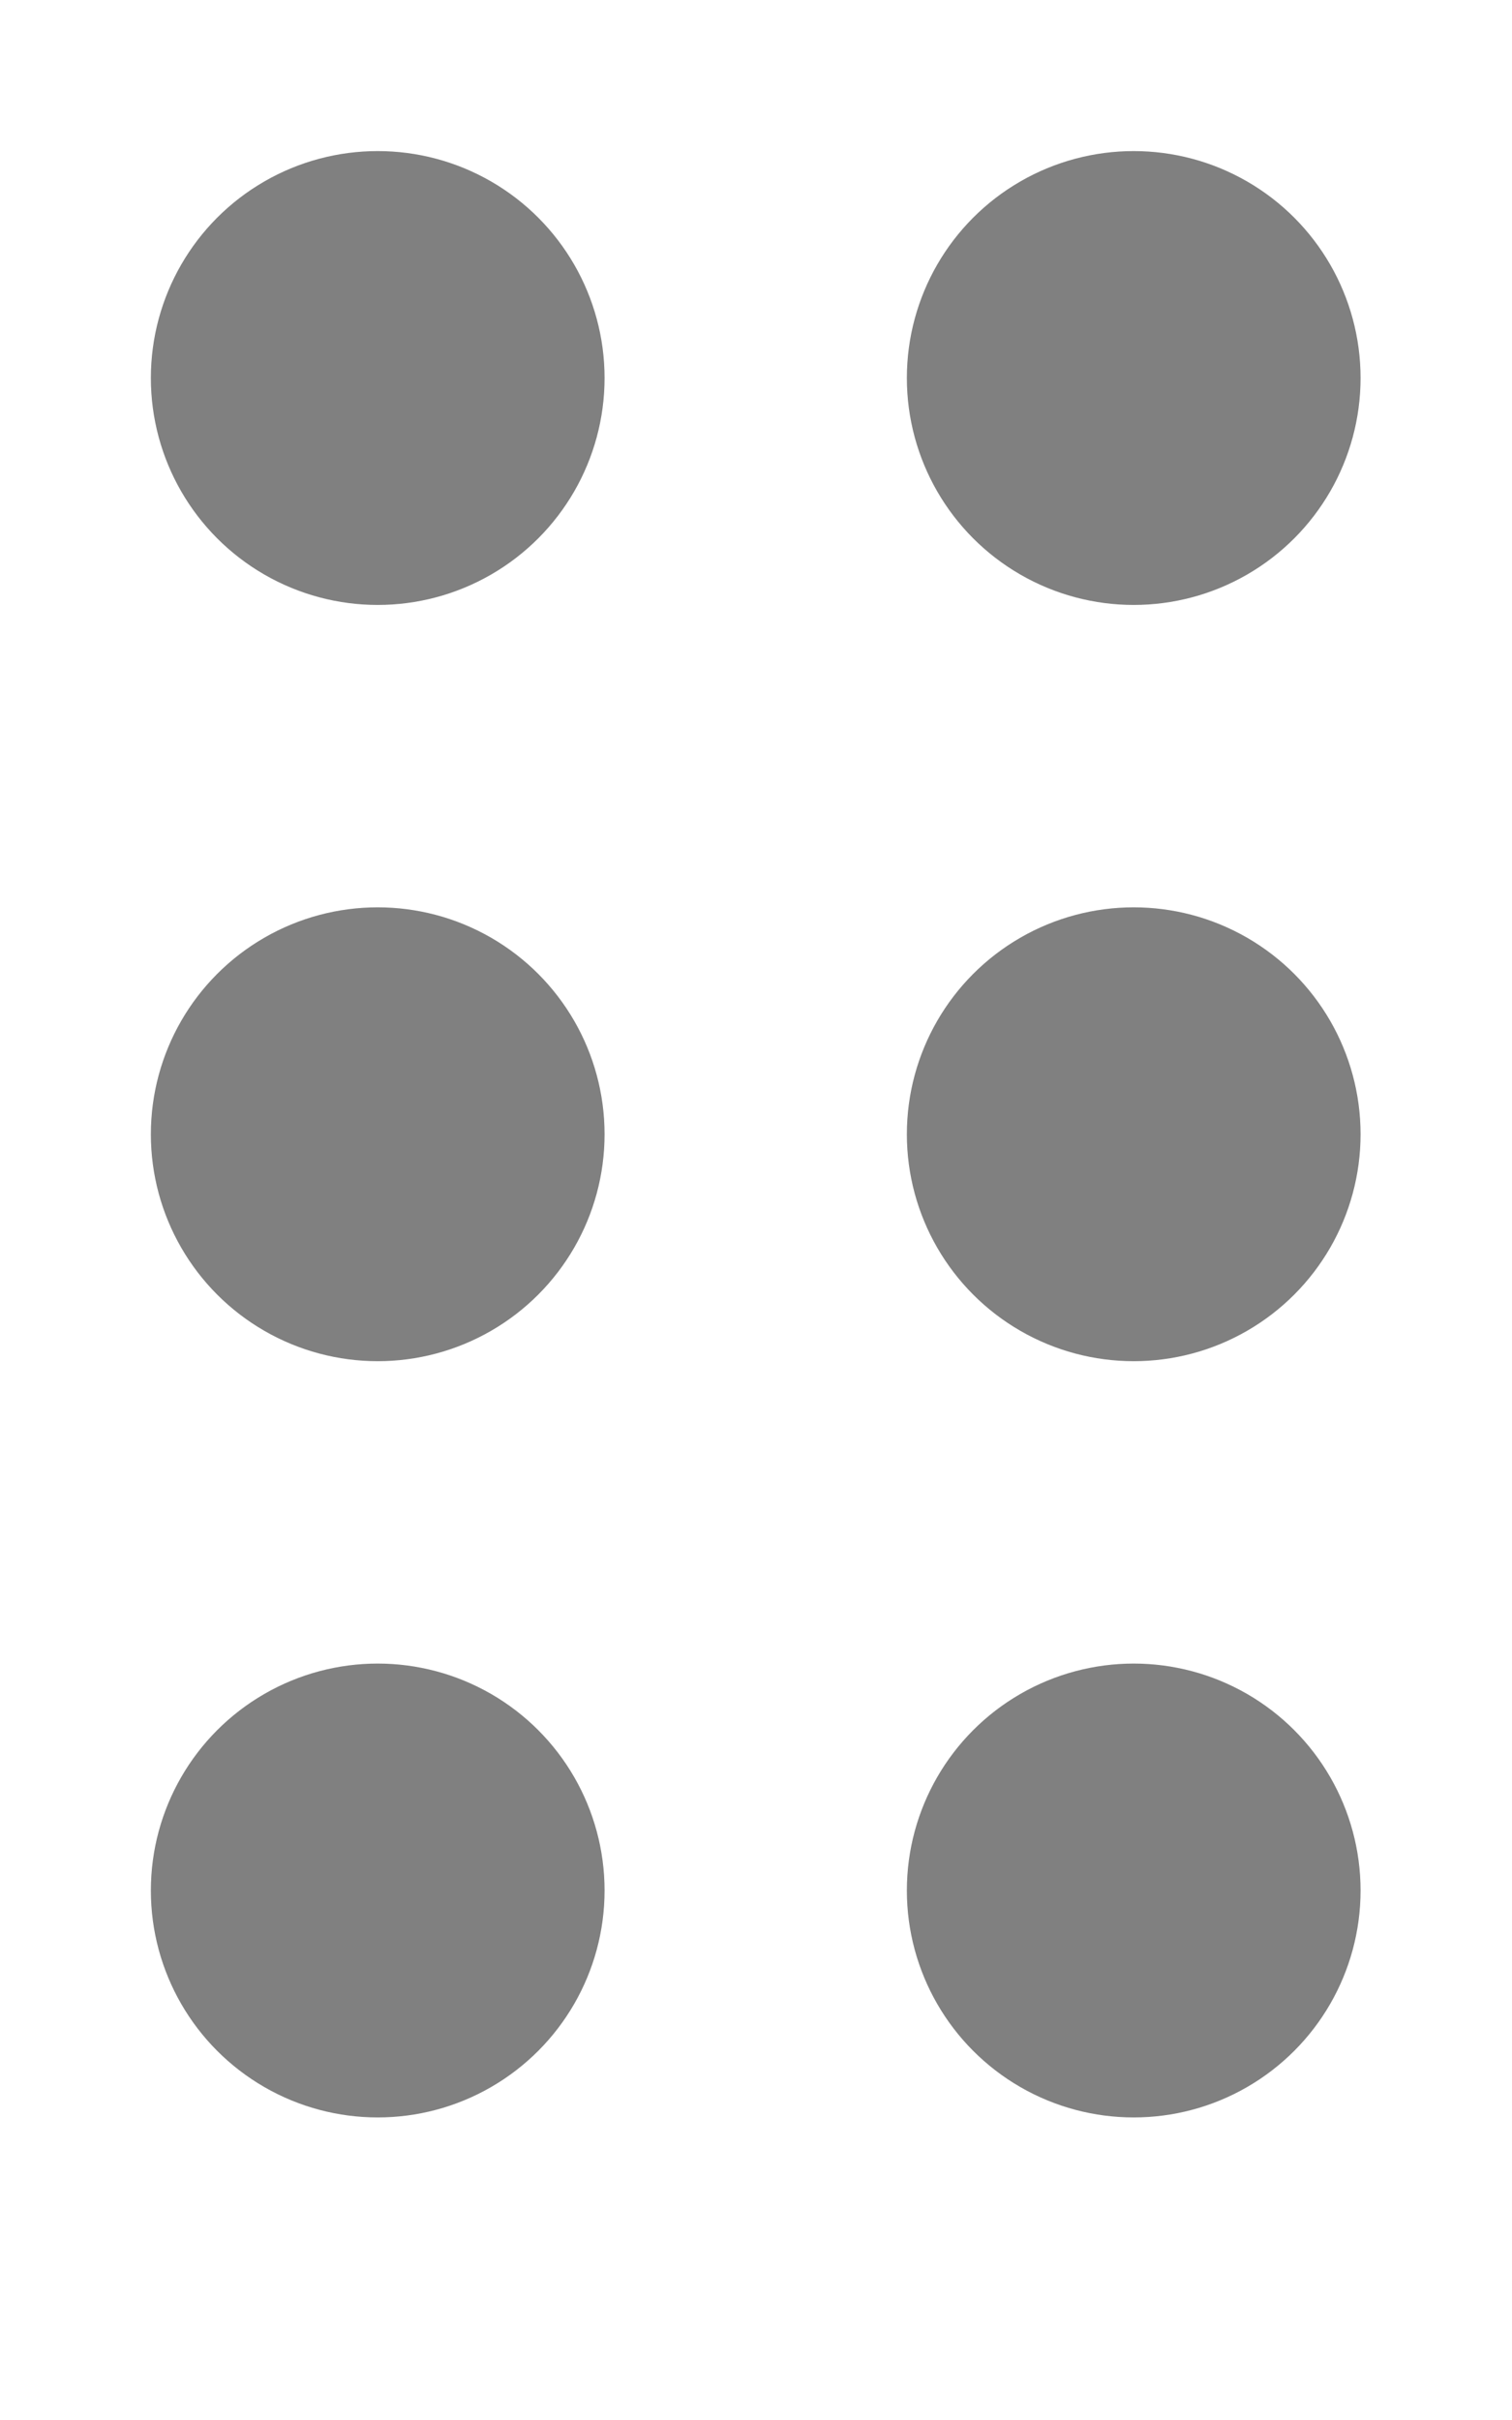 <svg xmlns="http://www.w3.org/2000/svg" height="16" viewBox="0 0 2.646 4.233" width="10"><circle cx=".661" cy=".661" r=".397" fill="gray" fill-rule="evenodd"/><circle cx=".661" cy="1.984" r=".397" fill="gray" fill-rule="evenodd"/><circle cx=".661" cy="3.307" r=".397" fill="gray" fill-rule="evenodd"/><circle cx="1.984" cy=".661" r=".397" fill="gray" fill-rule="evenodd"/><circle cx="1.984" cy="1.984" r=".397" fill="gray" fill-rule="evenodd"/><circle cx="1.984" cy="3.307" r=".397" fill="gray" fill-rule="evenodd"/></svg>